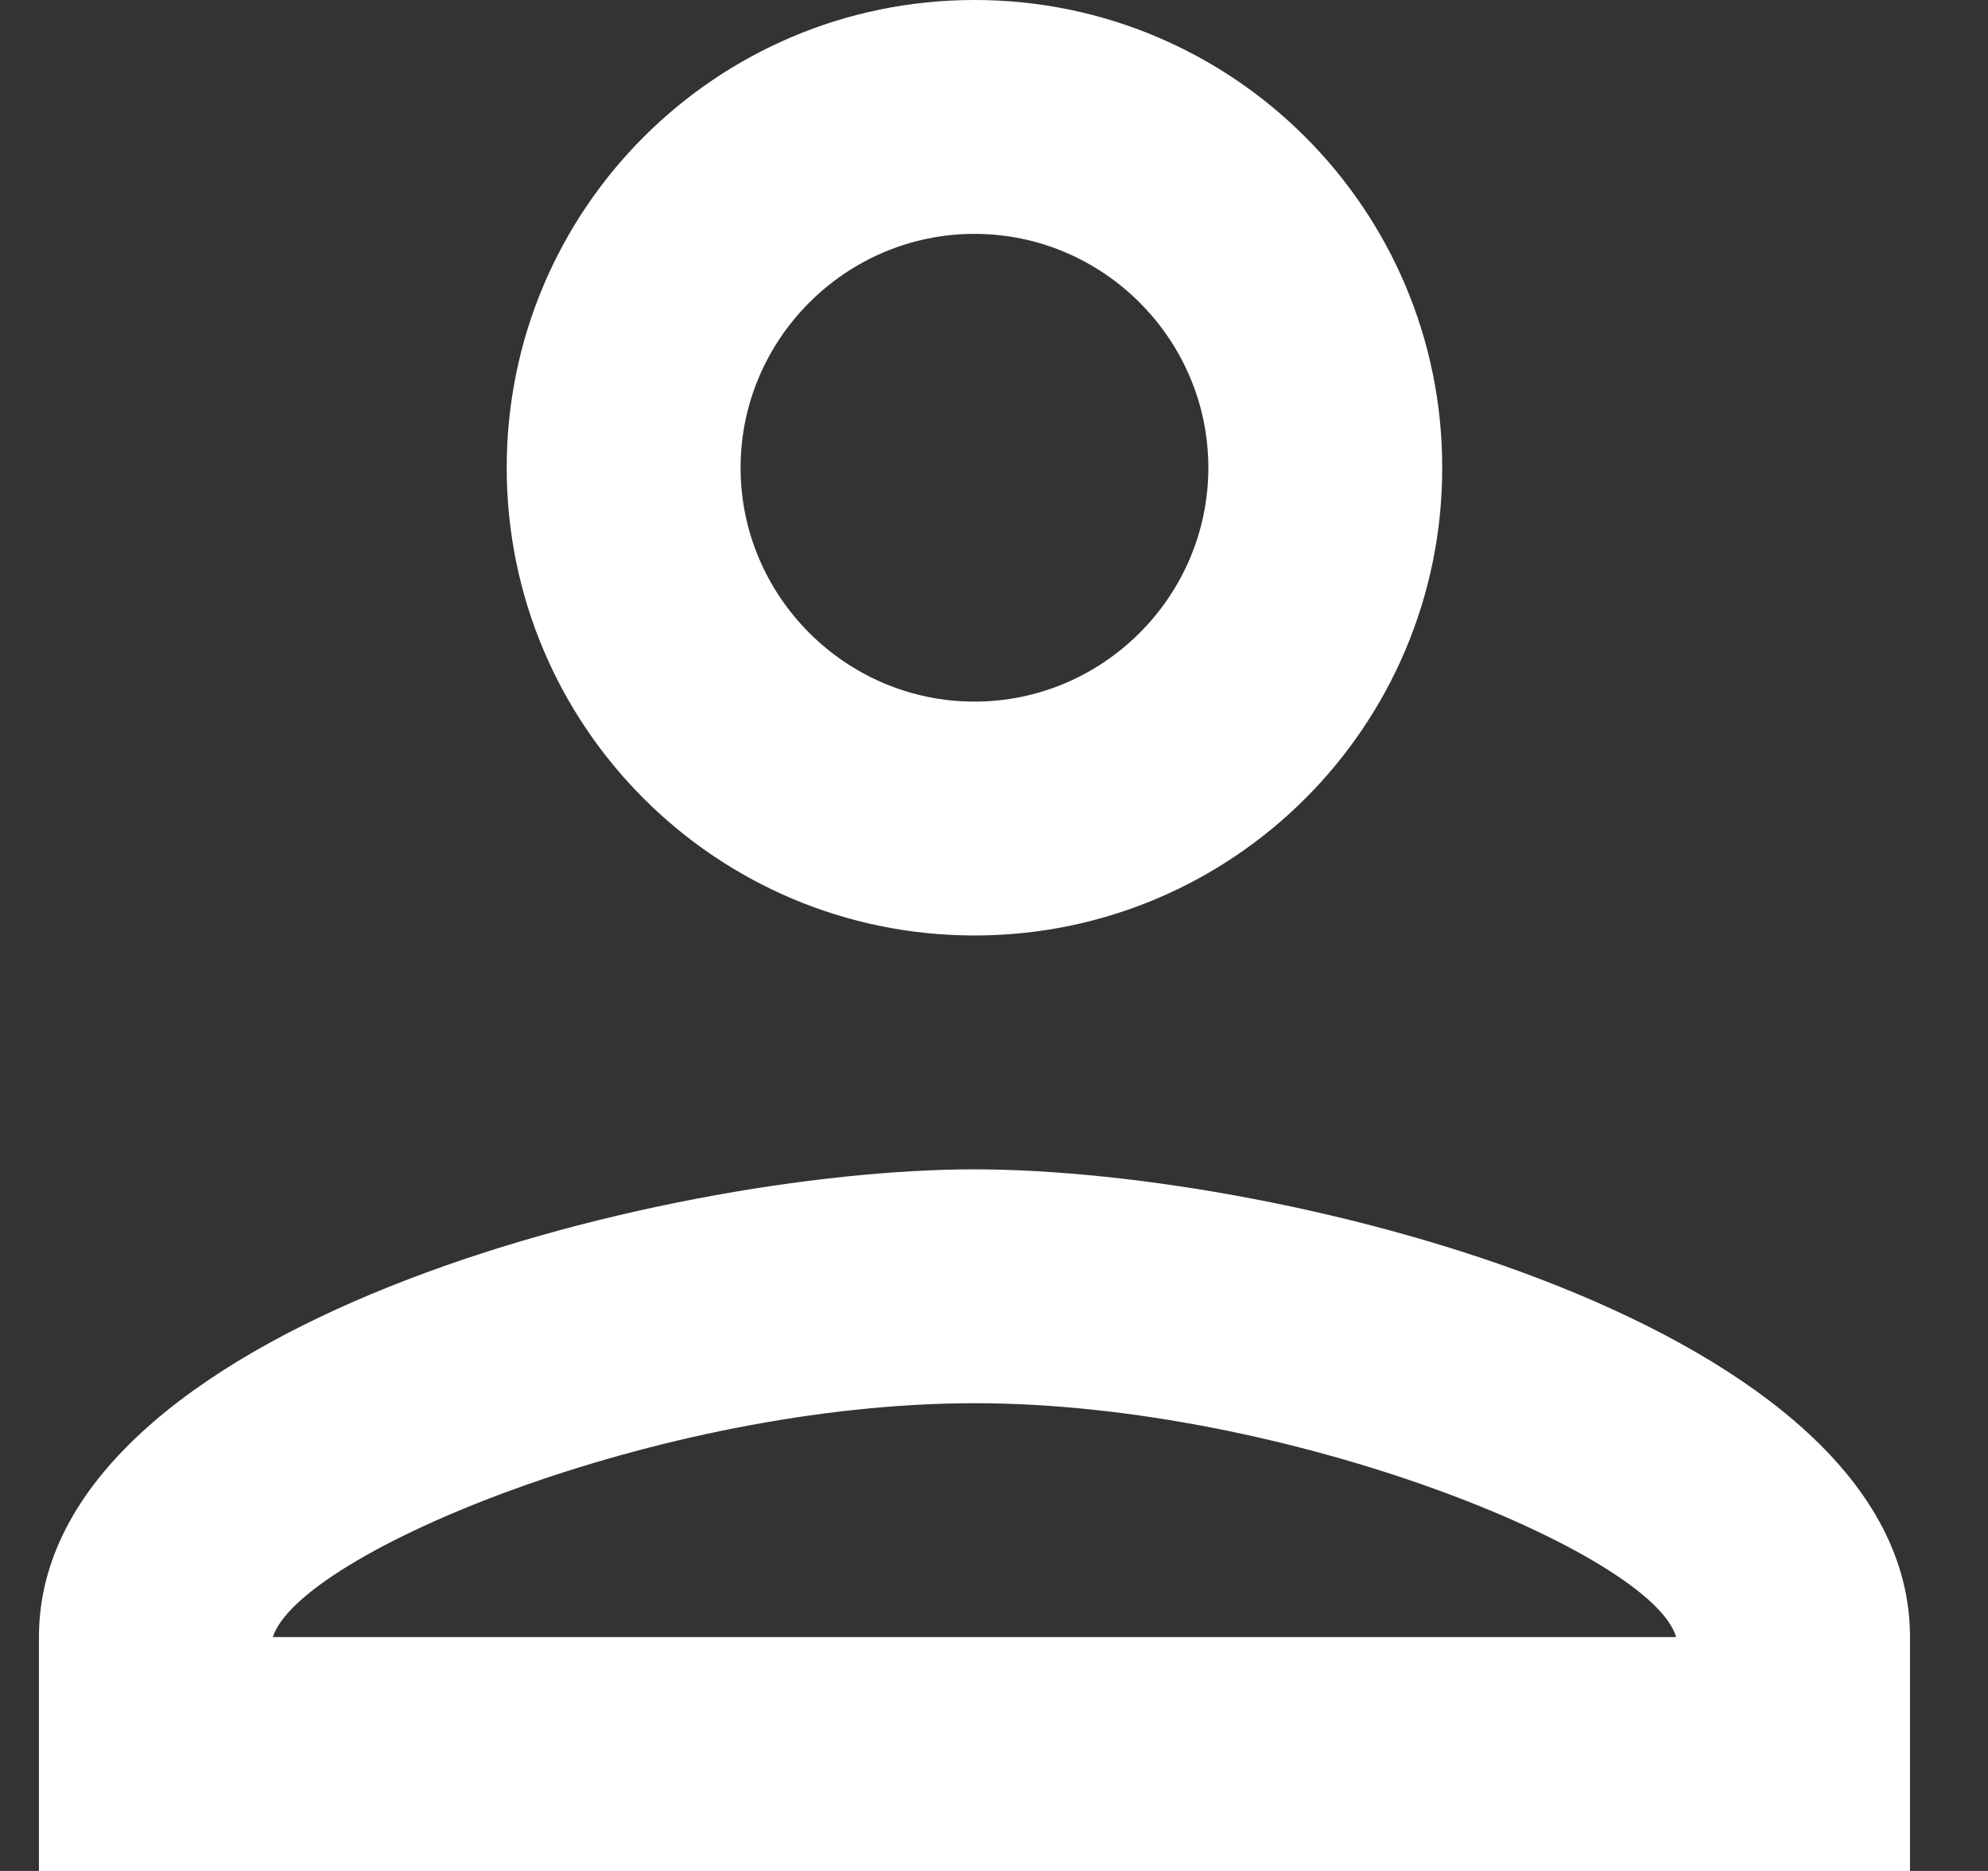 <svg width="17" height="16" viewBox="0 0 17 16" fill="none" xmlns="http://www.w3.org/2000/svg">
<rect x="0" y="0" width="17" height="16" fill="#333333" stroke="none"/>
<path fill-rule="evenodd" clip-rule="evenodd" d="M8.333 0C6.123 0 4.333 1.79 4.333 4C4.333 6.21 6.123 8 8.333 8C10.543 8 12.333 6.21 12.333 4C12.333 1.79 10.543 0 8.333 0ZM10.333 4C10.333 2.9 9.433 2 8.333 2C7.233 2 6.333 2.9 6.333 4C6.333 5.1 7.233 6 8.333 6C9.433 6 10.333 5.1 10.333 4ZM14.333 14C14.133 13.29 11.033 12 8.333 12C5.643 12 2.563 13.28 2.333 14H14.333ZM0.333 14C0.333 11.34 5.663 10 8.333 10C11.003 10 16.333 11.34 16.333 14V16H0.333V14Z" fill="white"/>
</svg>

